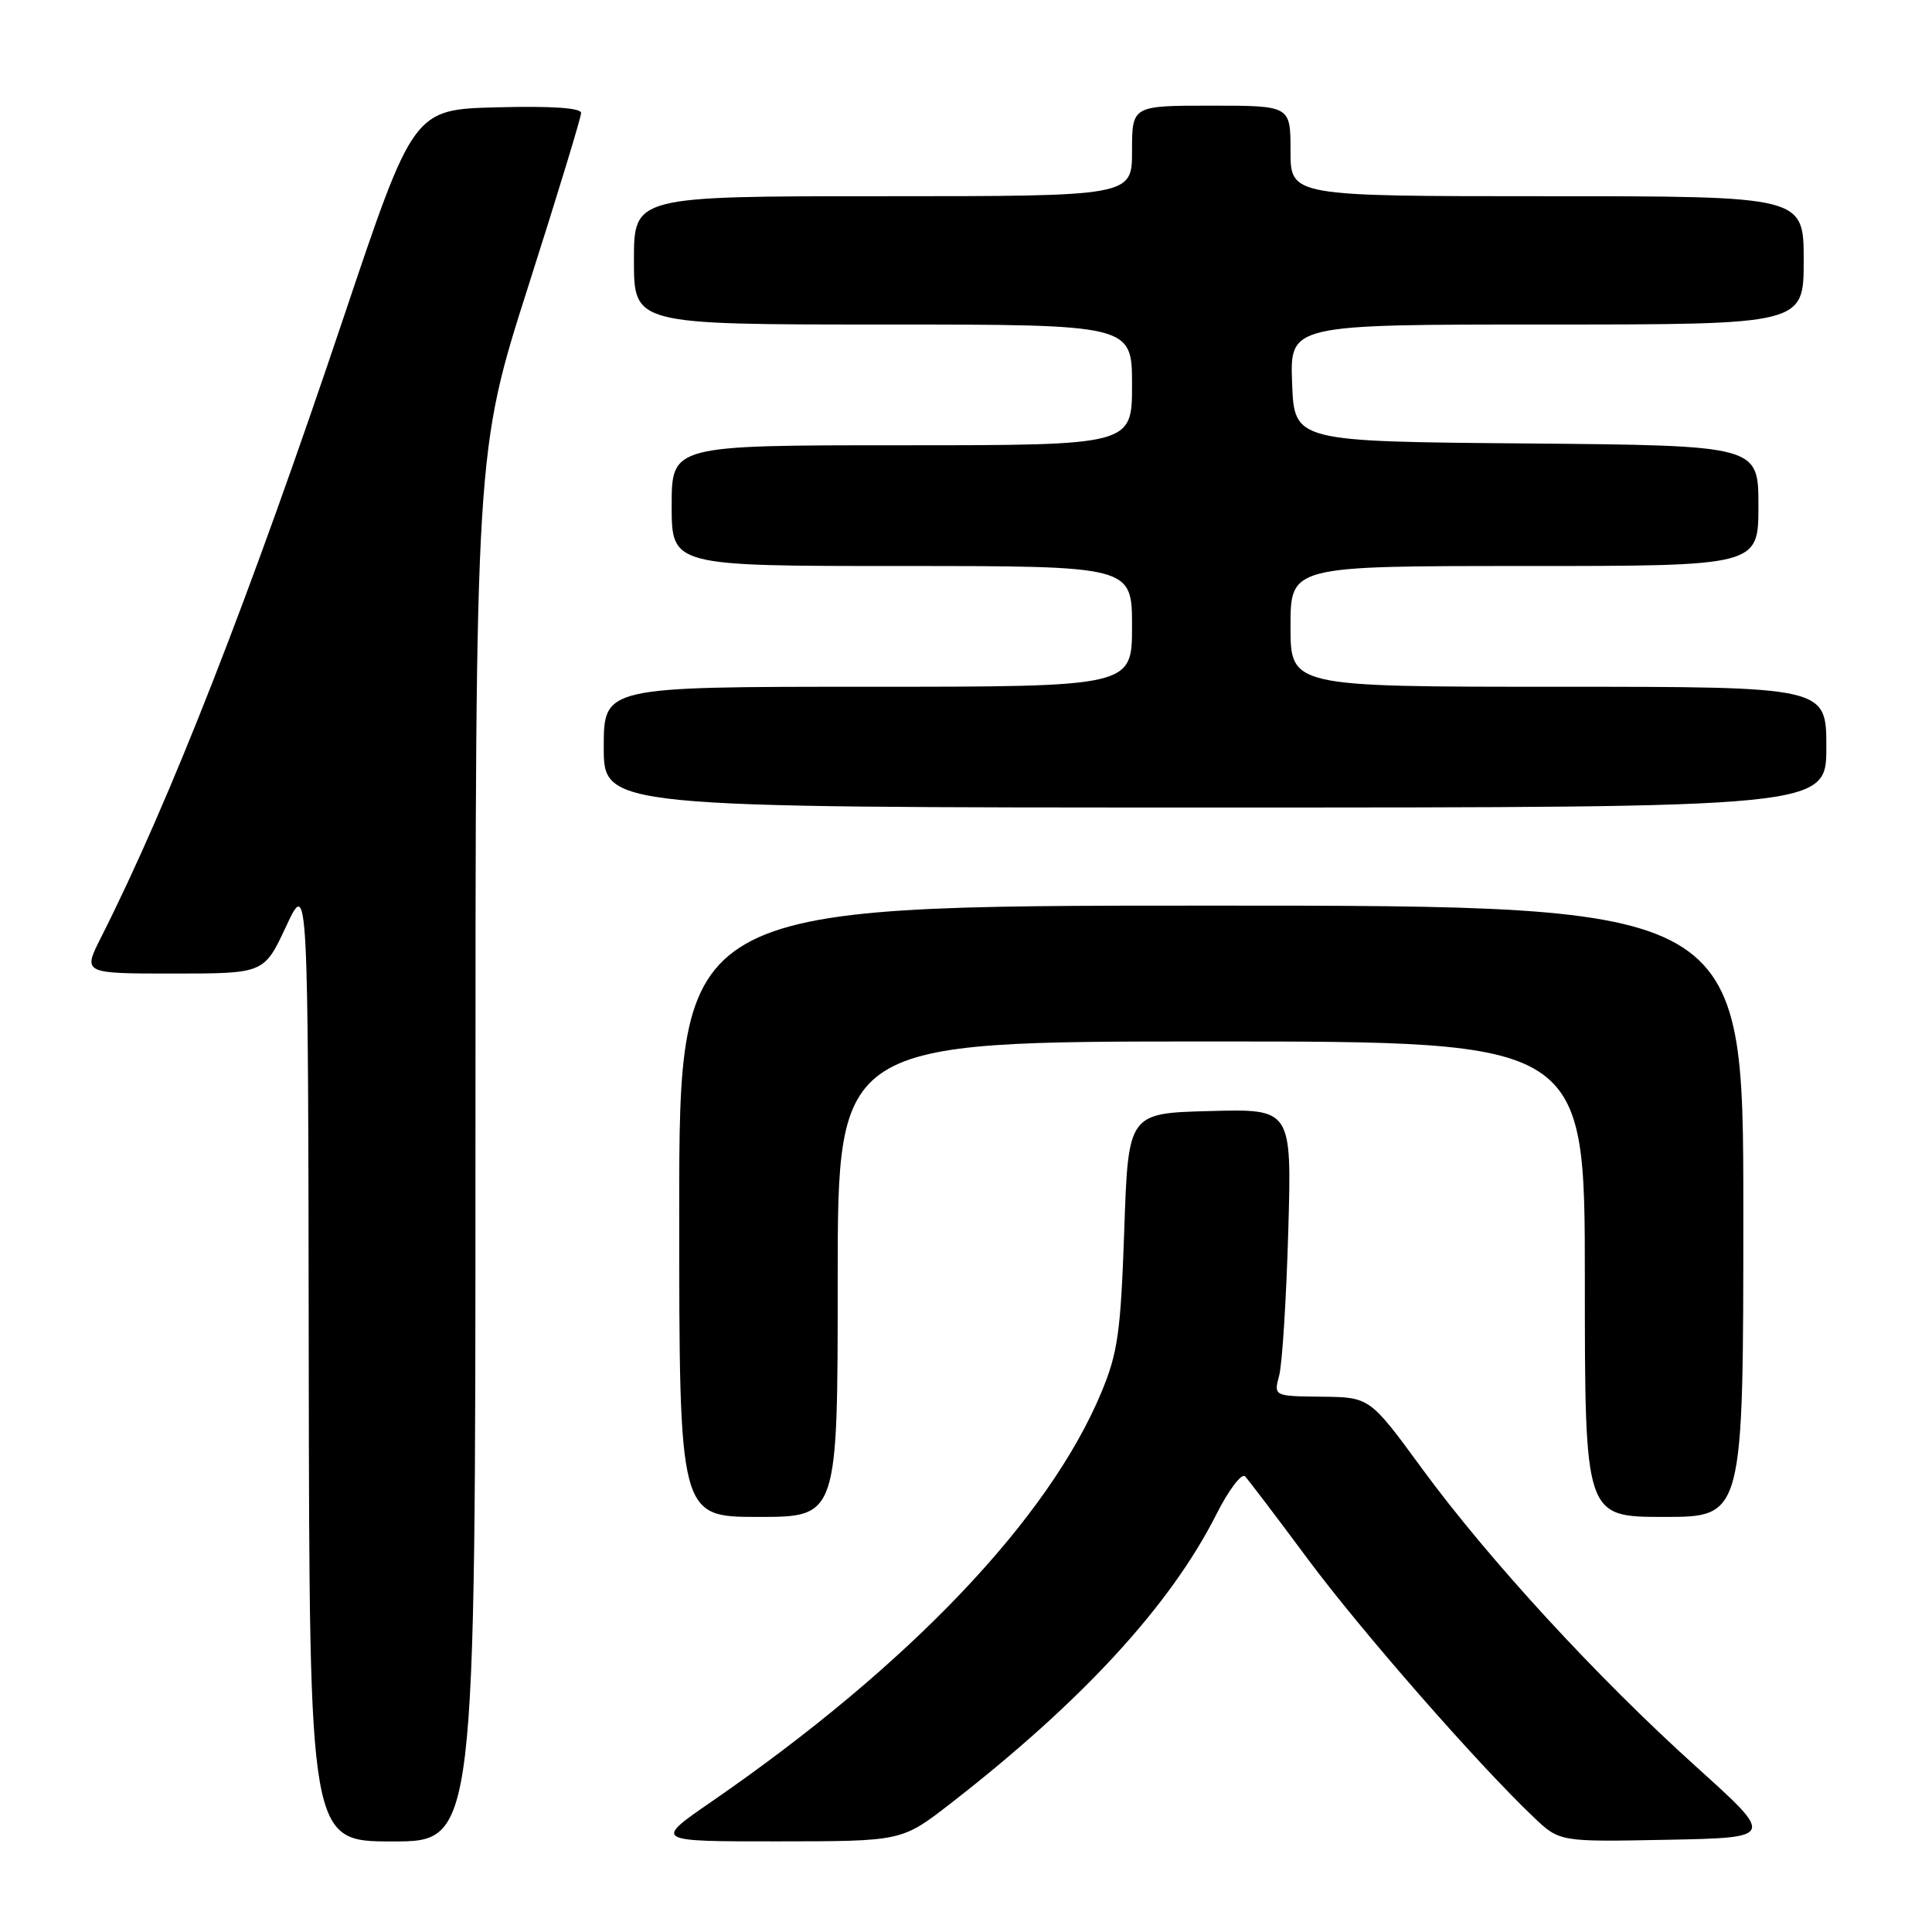 <?xml version="1.0" encoding="UTF-8" standalone="no"?>
<!DOCTYPE svg PUBLIC "-//W3C//DTD SVG 1.1//EN" "http://www.w3.org/Graphics/SVG/1.1/DTD/svg11.dtd" >
<svg xmlns="http://www.w3.org/2000/svg" xmlns:xlink="http://www.w3.org/1999/xlink" version="1.1" viewBox="0 0 256 256">
 <g >
 <path fill="currentColor"
d=" M 63.00 151.93 C 63.00 59.85 63.00 59.85 70.00 37.93 C 73.85 25.87 77.00 15.54 77.00 14.97 C 77.00 14.30 73.07 14.03 65.89 14.22 C 54.79 14.50 54.79 14.50 45.55 42.00 C 33.10 79.08 22.49 106.20 13.37 124.25 C 10.97 129.00 10.97 129.00 22.98 129.00 C 34.99 129.00 34.99 129.00 37.91 122.75 C 40.83 116.50 40.83 116.50 40.91 180.25 C 41.00 244.00 41.00 244.00 52.00 244.00 C 63.00 244.00 63.00 244.00 63.00 151.93 Z  M 125.92 239.00 C 143.41 225.42 155.08 212.73 161.19 200.63 C 162.82 197.40 164.53 195.15 164.98 195.63 C 165.43 196.11 169.15 201.00 173.23 206.50 C 180.27 215.99 195.73 233.67 203.21 240.78 C 206.65 244.06 206.65 244.06 220.91 243.78 C 235.17 243.50 235.17 243.50 224.84 234.18 C 211.62 222.27 197.23 206.61 188.42 194.59 C 181.50 185.14 181.50 185.14 175.13 185.07 C 168.77 185.00 168.77 185.00 169.50 182.25 C 169.90 180.74 170.44 172.17 170.70 163.22 C 171.17 146.93 171.17 146.93 160.34 147.22 C 149.50 147.50 149.50 147.50 148.97 163.00 C 148.50 176.54 148.12 179.26 145.93 184.51 C 138.94 201.28 120.46 220.68 94.25 238.75 C 86.63 244.00 86.63 244.00 103.07 243.99 C 119.50 243.98 119.50 243.98 125.92 239.00 Z  M 111.00 169.50 C 111.00 138.00 111.00 138.00 160.50 138.00 C 210.00 138.00 210.00 138.00 210.00 169.50 C 210.00 201.00 210.00 201.00 220.50 201.00 C 231.00 201.00 231.00 201.00 231.00 160.50 C 231.00 120.00 231.00 120.00 160.50 120.00 C 90.00 120.00 90.00 120.00 90.00 160.50 C 90.00 201.00 90.00 201.00 100.50 201.00 C 111.00 201.00 111.00 201.00 111.00 169.50 Z  M 242.00 99.00 C 242.00 91.00 242.00 91.00 206.50 91.00 C 171.00 91.00 171.00 91.00 171.00 83.00 C 171.00 75.00 171.00 75.00 202.00 75.00 C 233.00 75.00 233.00 75.00 233.00 67.01 C 233.00 59.03 233.00 59.03 202.25 58.76 C 171.50 58.50 171.50 58.50 171.21 50.75 C 170.92 43.00 170.92 43.00 204.96 43.00 C 239.00 43.00 239.00 43.00 239.00 34.50 C 239.00 26.00 239.00 26.00 205.00 26.00 C 171.00 26.00 171.00 26.00 171.00 20.00 C 171.00 14.00 171.00 14.00 160.50 14.00 C 150.00 14.00 150.00 14.00 150.00 20.00 C 150.00 26.00 150.00 26.00 117.00 26.00 C 84.00 26.00 84.00 26.00 84.00 34.50 C 84.00 43.00 84.00 43.00 117.00 43.00 C 150.00 43.00 150.00 43.00 150.00 51.00 C 150.00 59.00 150.00 59.00 119.50 59.00 C 89.00 59.00 89.00 59.00 89.00 67.00 C 89.00 75.00 89.00 75.00 119.50 75.00 C 150.00 75.00 150.00 75.00 150.00 83.00 C 150.00 91.00 150.00 91.00 115.00 91.00 C 80.00 91.00 80.00 91.00 80.00 99.00 C 80.00 107.00 80.00 107.00 161.00 107.00 C 242.00 107.00 242.00 107.00 242.00 99.00 Z "/>
</g>
</svg>